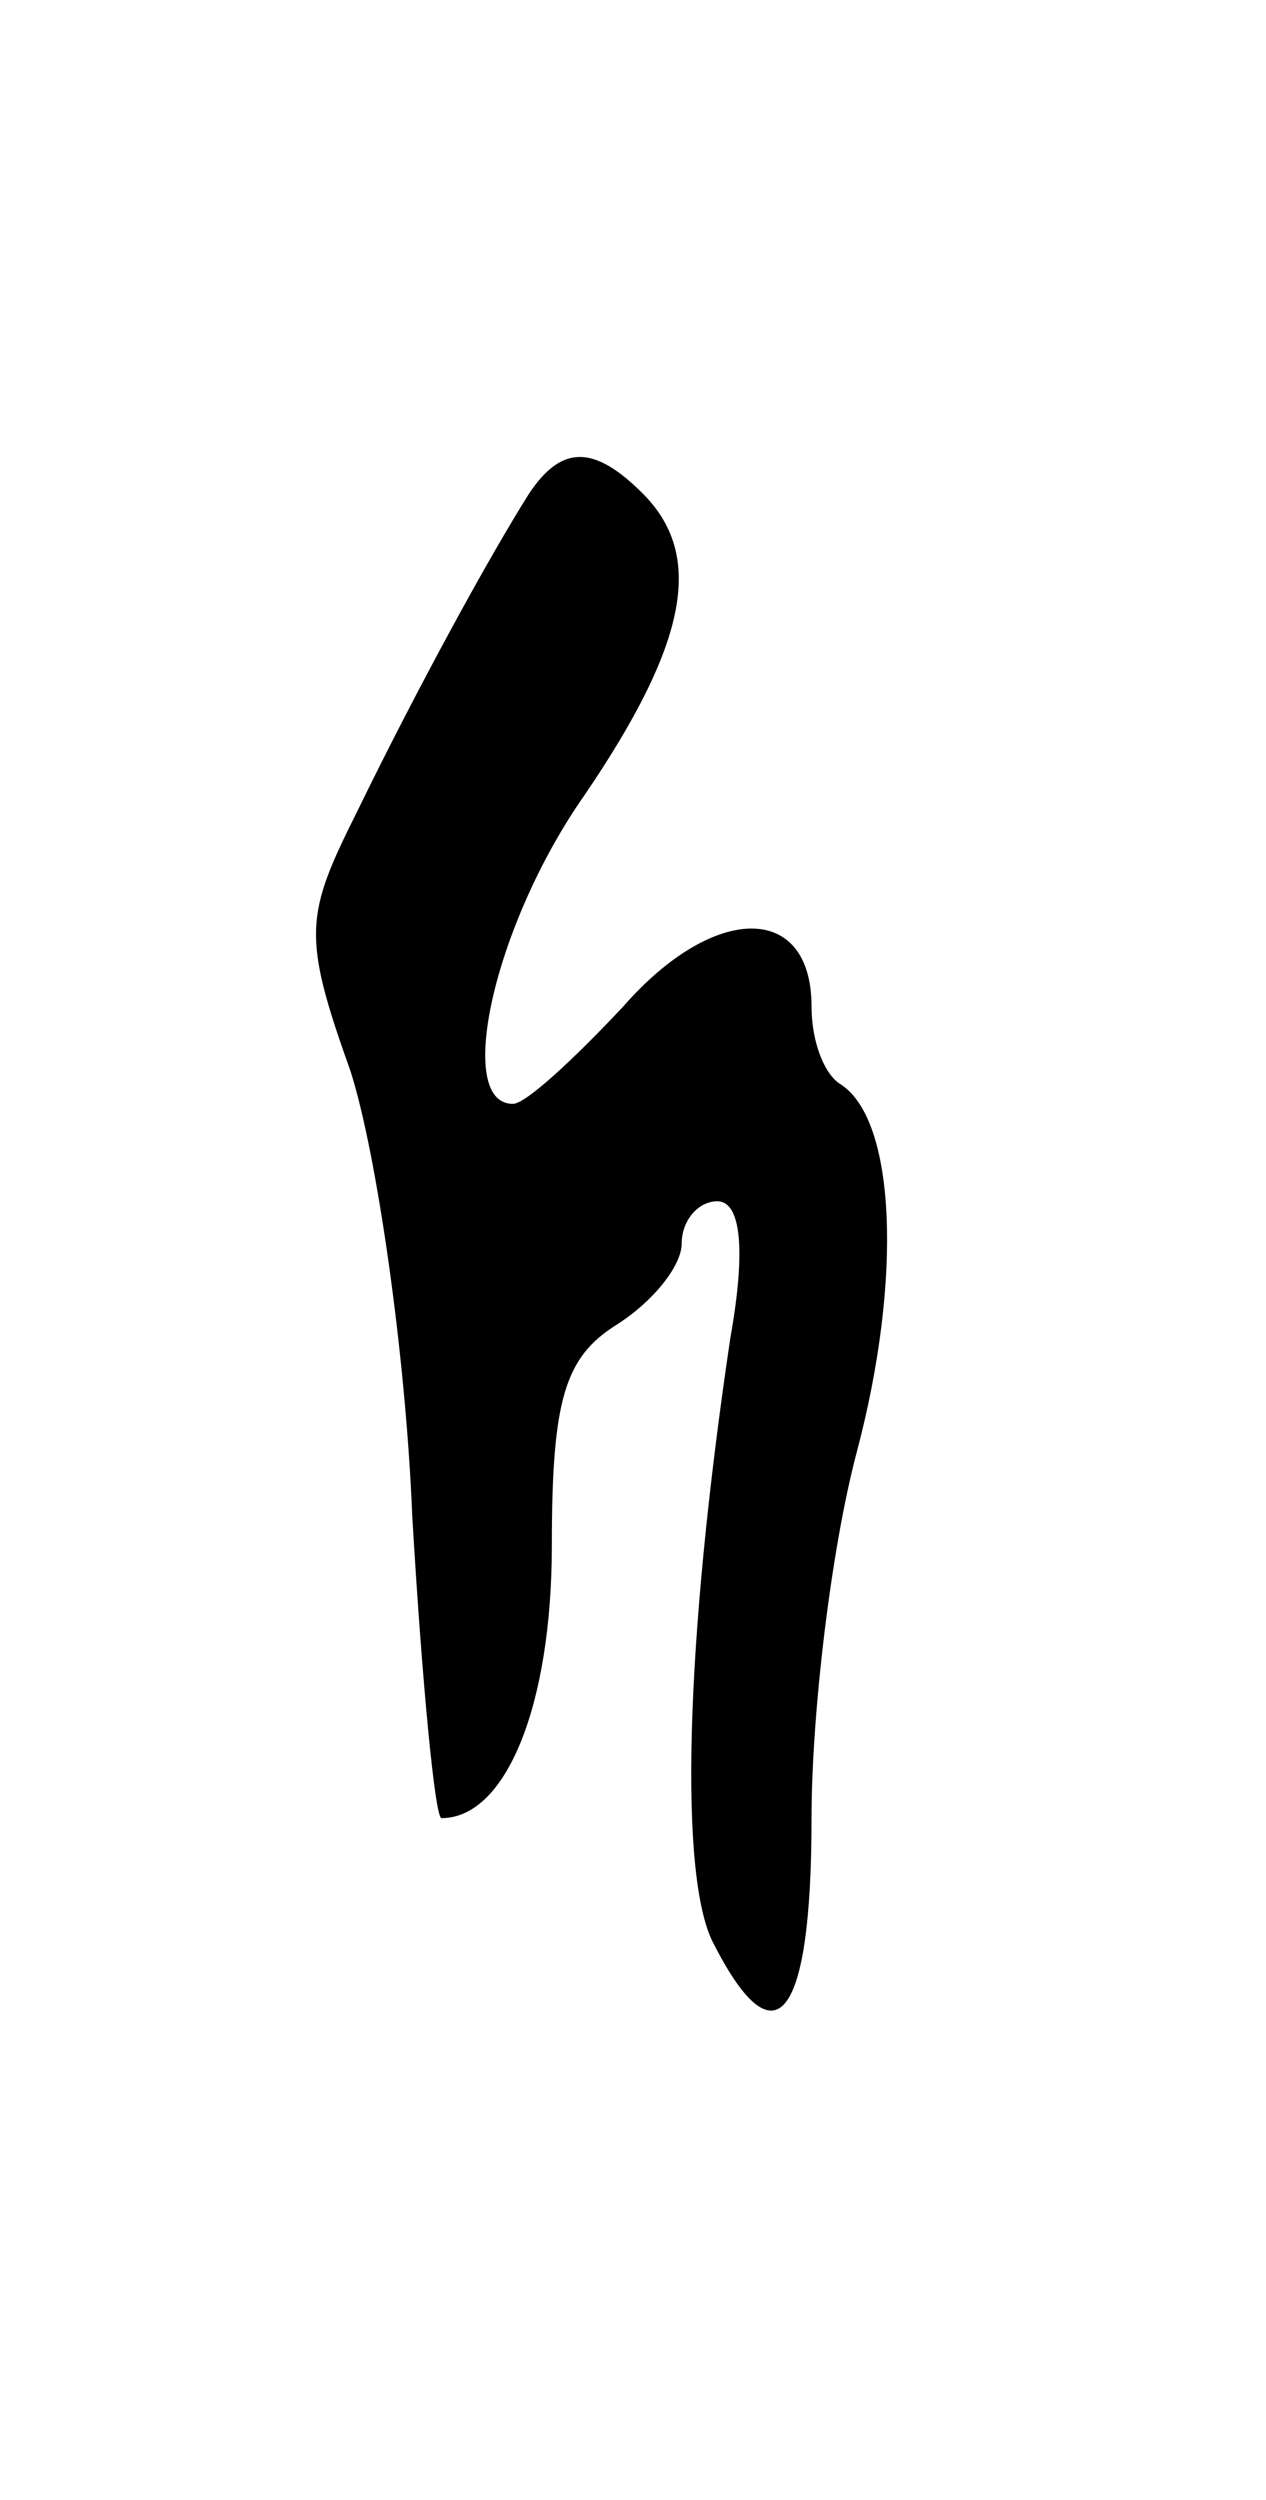 <svg version="1.0" xmlns="http://www.w3.org/2000/svg"
 width="39pt" height="77pt" viewBox="0 0 39 77"
 preserveAspectRatio="xMidYMid meet">
<g transform="translate(0,77) scale(0.1,-0.1)"
fill="#000000" stroke="none">
<path d="M163 618 c-12 -19 -34 -59 -53 -98 -16 -32 -17 -38 -2 -80 8 -25 17
-87 19 -137 3 -51 7 -93 9 -93 20 0 34 35 34 84 0 45 4 58 20 68 11 7 20 18
20 25 0 7 5 13 11 13 7 0 9 -14 4 -42 -14 -94 -16 -167 -5 -187 19 -37 30 -23
30 39 0 32 6 83 14 113 14 53 12 102 -5 113 -5 3 -9 13 -9 24 0 32 -30 32 -58
0 -15 -16 -30 -30 -34 -30 -18 0 -6 55 22 95 32 47 37 74 18 93 -15 15 -25 15
-35 0z"/>
</g>
</svg>
